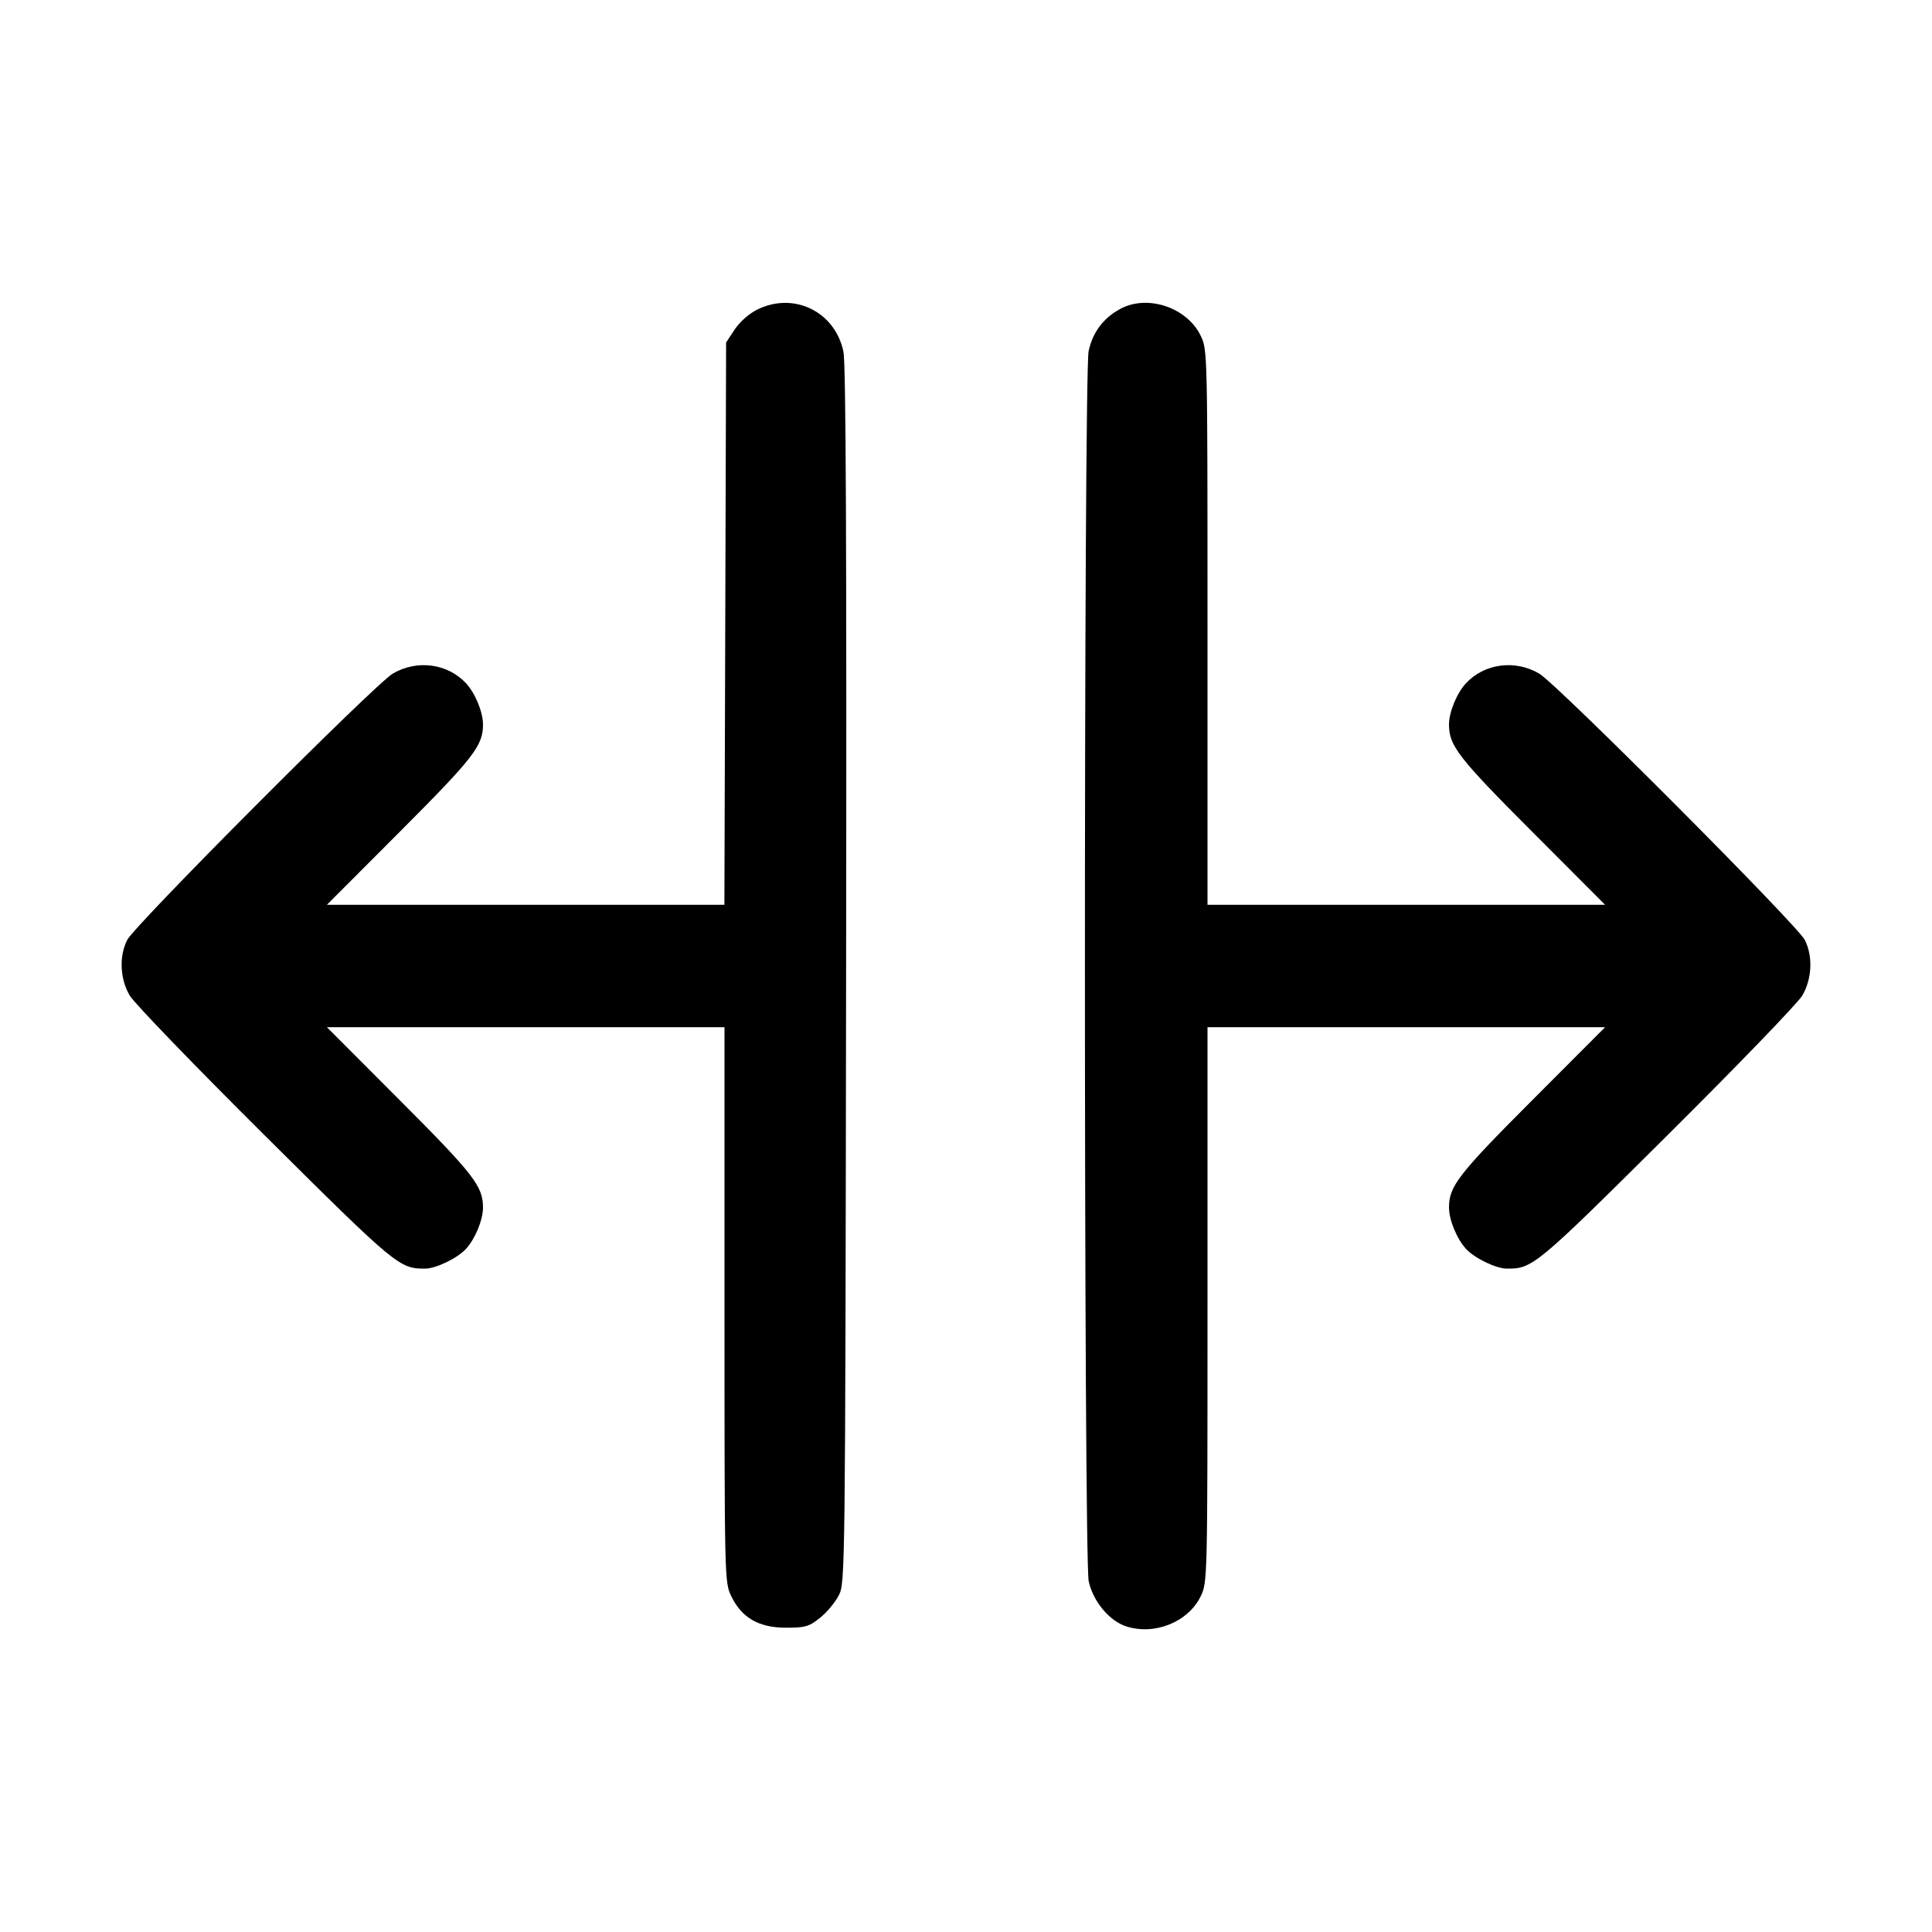<svg fill="currentColor" viewBox="0 0 256 256" xmlns="http://www.w3.org/2000/svg"><path d="M100.338 41.022 C 99.257 41.558,98.018 42.650,97.352 43.657 L 96.213 45.377 96.100 82.635 L 95.986 119.893 69.650 119.893 L 43.314 119.893 53.001 110.187 C 62.779 100.389,64.000 98.815,64.000 96.000 C 64.000 94.350,62.961 91.833,61.740 90.525 C 59.290 87.902,55.219 87.374,52.034 89.265 C 49.641 90.686,17.843 122.578,16.850 124.554 C 15.755 126.730,15.898 129.737,17.199 131.932 C 17.796 132.937,25.834 141.263,35.062 150.434 C 52.547 167.811,52.930 168.129,56.370 168.097 C 57.788 168.084,60.618 166.711,61.740 165.490 C 62.965 164.157,64.000 161.644,64.000 160.000 C 64.000 157.185,62.779 155.611,53.001 145.813 L 43.314 136.107 69.657 136.107 L 96.000 136.107 96.000 172.879 C 96.000 209.479,96.004 209.659,96.905 211.520 C 98.286 214.373,100.561 215.680,104.143 215.680 C 106.705 215.680,107.190 215.539,108.654 214.373 C 109.556 213.654,110.677 212.310,111.147 211.386 C 111.990 209.727,112.001 208.748,112.113 129.280 C 112.193 72.533,112.090 48.193,111.762 46.609 C 110.661 41.291,105.196 38.618,100.338 41.022 M148.425 40.938 C 146.192 42.153,144.783 44.036,144.251 46.515 C 143.589 49.602,143.597 206.434,144.259 209.522 C 144.827 212.167,146.969 214.757,149.198 215.492 C 152.962 216.735,157.441 214.937,159.095 211.520 C 159.996 209.659,160.000 209.479,160.000 172.879 L 160.000 136.107 186.343 136.107 L 212.686 136.107 202.999 145.813 C 193.221 155.611,192.000 157.185,192.000 160.000 C 192.000 161.644,193.035 164.157,194.260 165.490 C 195.382 166.711,198.212 168.084,199.630 168.097 C 203.070 168.129,203.453 167.811,220.938 150.434 C 230.166 141.263,238.204 132.937,238.801 131.932 C 240.102 129.737,240.245 126.730,239.150 124.554 C 238.157 122.578,206.359 90.686,203.966 89.265 C 200.781 87.374,196.710 87.902,194.260 90.525 C 193.039 91.833,192.000 94.350,192.000 96.000 C 192.000 98.815,193.221 100.389,202.999 110.187 L 212.686 119.893 186.343 119.893 L 160.000 119.893 160.000 83.121 C 160.000 46.521,159.996 46.341,159.095 44.480 C 157.275 40.720,152.027 38.979,148.425 40.938 " stroke="none" fill-rule="evenodd"></path></svg>